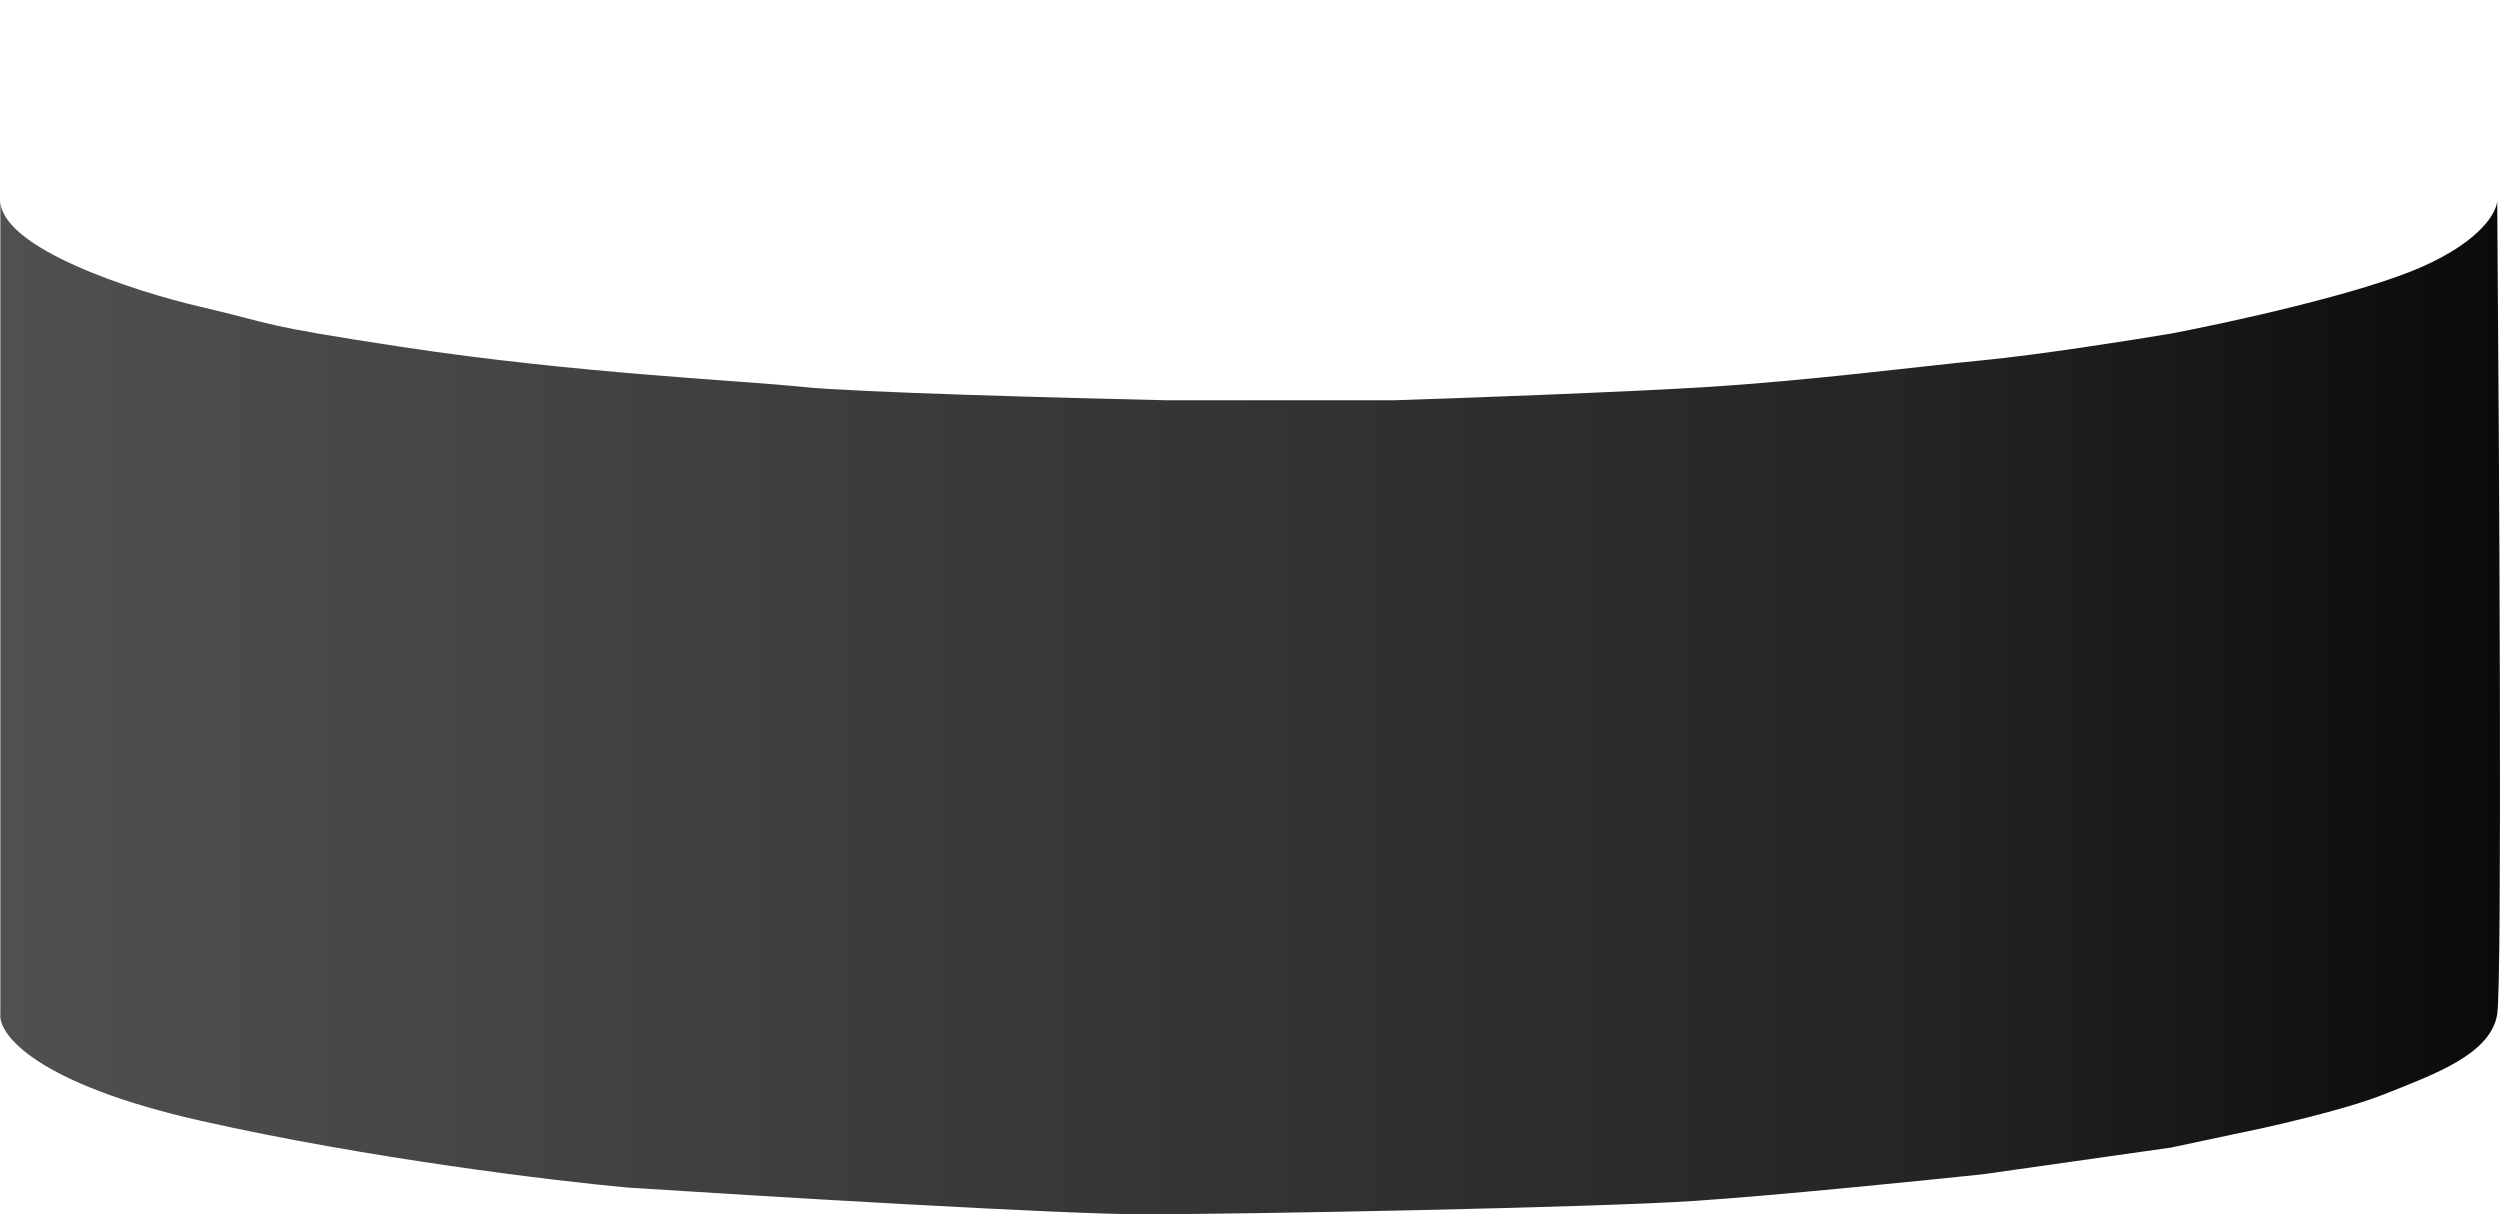 <svg id="front-ring-one" width="35" height="17" viewBox="0 0 35 17" fill="none" xmlns="http://www.w3.org/2000/svg">
<g id="i-ring-front-lg">
<path id="front" d="M2.815 15.692C0.496 15.169 -0.025 14.478 0.005 14.198L0.005 2.802C0.005 3.475 1.878 4.079 2.815 4.297C3.903 4.55 3.571 4.545 5.626 4.857C8.085 5.231 10.369 5.324 11.247 5.418C11.95 5.492 14.936 5.573 16.341 5.604L19.503 5.604C20.469 5.573 22.7 5.492 23.895 5.418C25.388 5.324 26.793 5.137 27.759 5.044C28.532 4.969 29.838 4.764 30.394 4.67C31.214 4.515 33.064 4.11 33.907 3.736C34.75 3.363 34.961 2.958 34.961 2.802C34.99 6.414 35.032 13.749 34.961 14.198C34.873 14.758 34.083 15.039 33.38 15.319C32.818 15.543 31.741 15.786 31.272 15.879L30.394 16.066L27.759 16.44C26.881 16.533 24.843 16.738 23.719 16.813C22.314 16.907 17.395 17 15.99 17C14.866 17 10.72 16.751 8.788 16.626C7.763 16.533 5.134 16.215 2.815 15.692Z" fill="url(#paint0_linear_16_50)"/>
</g>
<defs>
<linearGradient id="paint0_linear_16_50" x1="0.003" y1="9.881" x2="35" y2="9.881" gradientUnits="userSpaceOnUse">
<stop stop-color="#505050"/>
<stop offset="0.26" stop-color="#414141"/>
<stop offset="0.771" stop-color="#242424"/>
<stop offset="1" stop-color="#0A0A0A"/>
</linearGradient>
</defs>
</svg>
